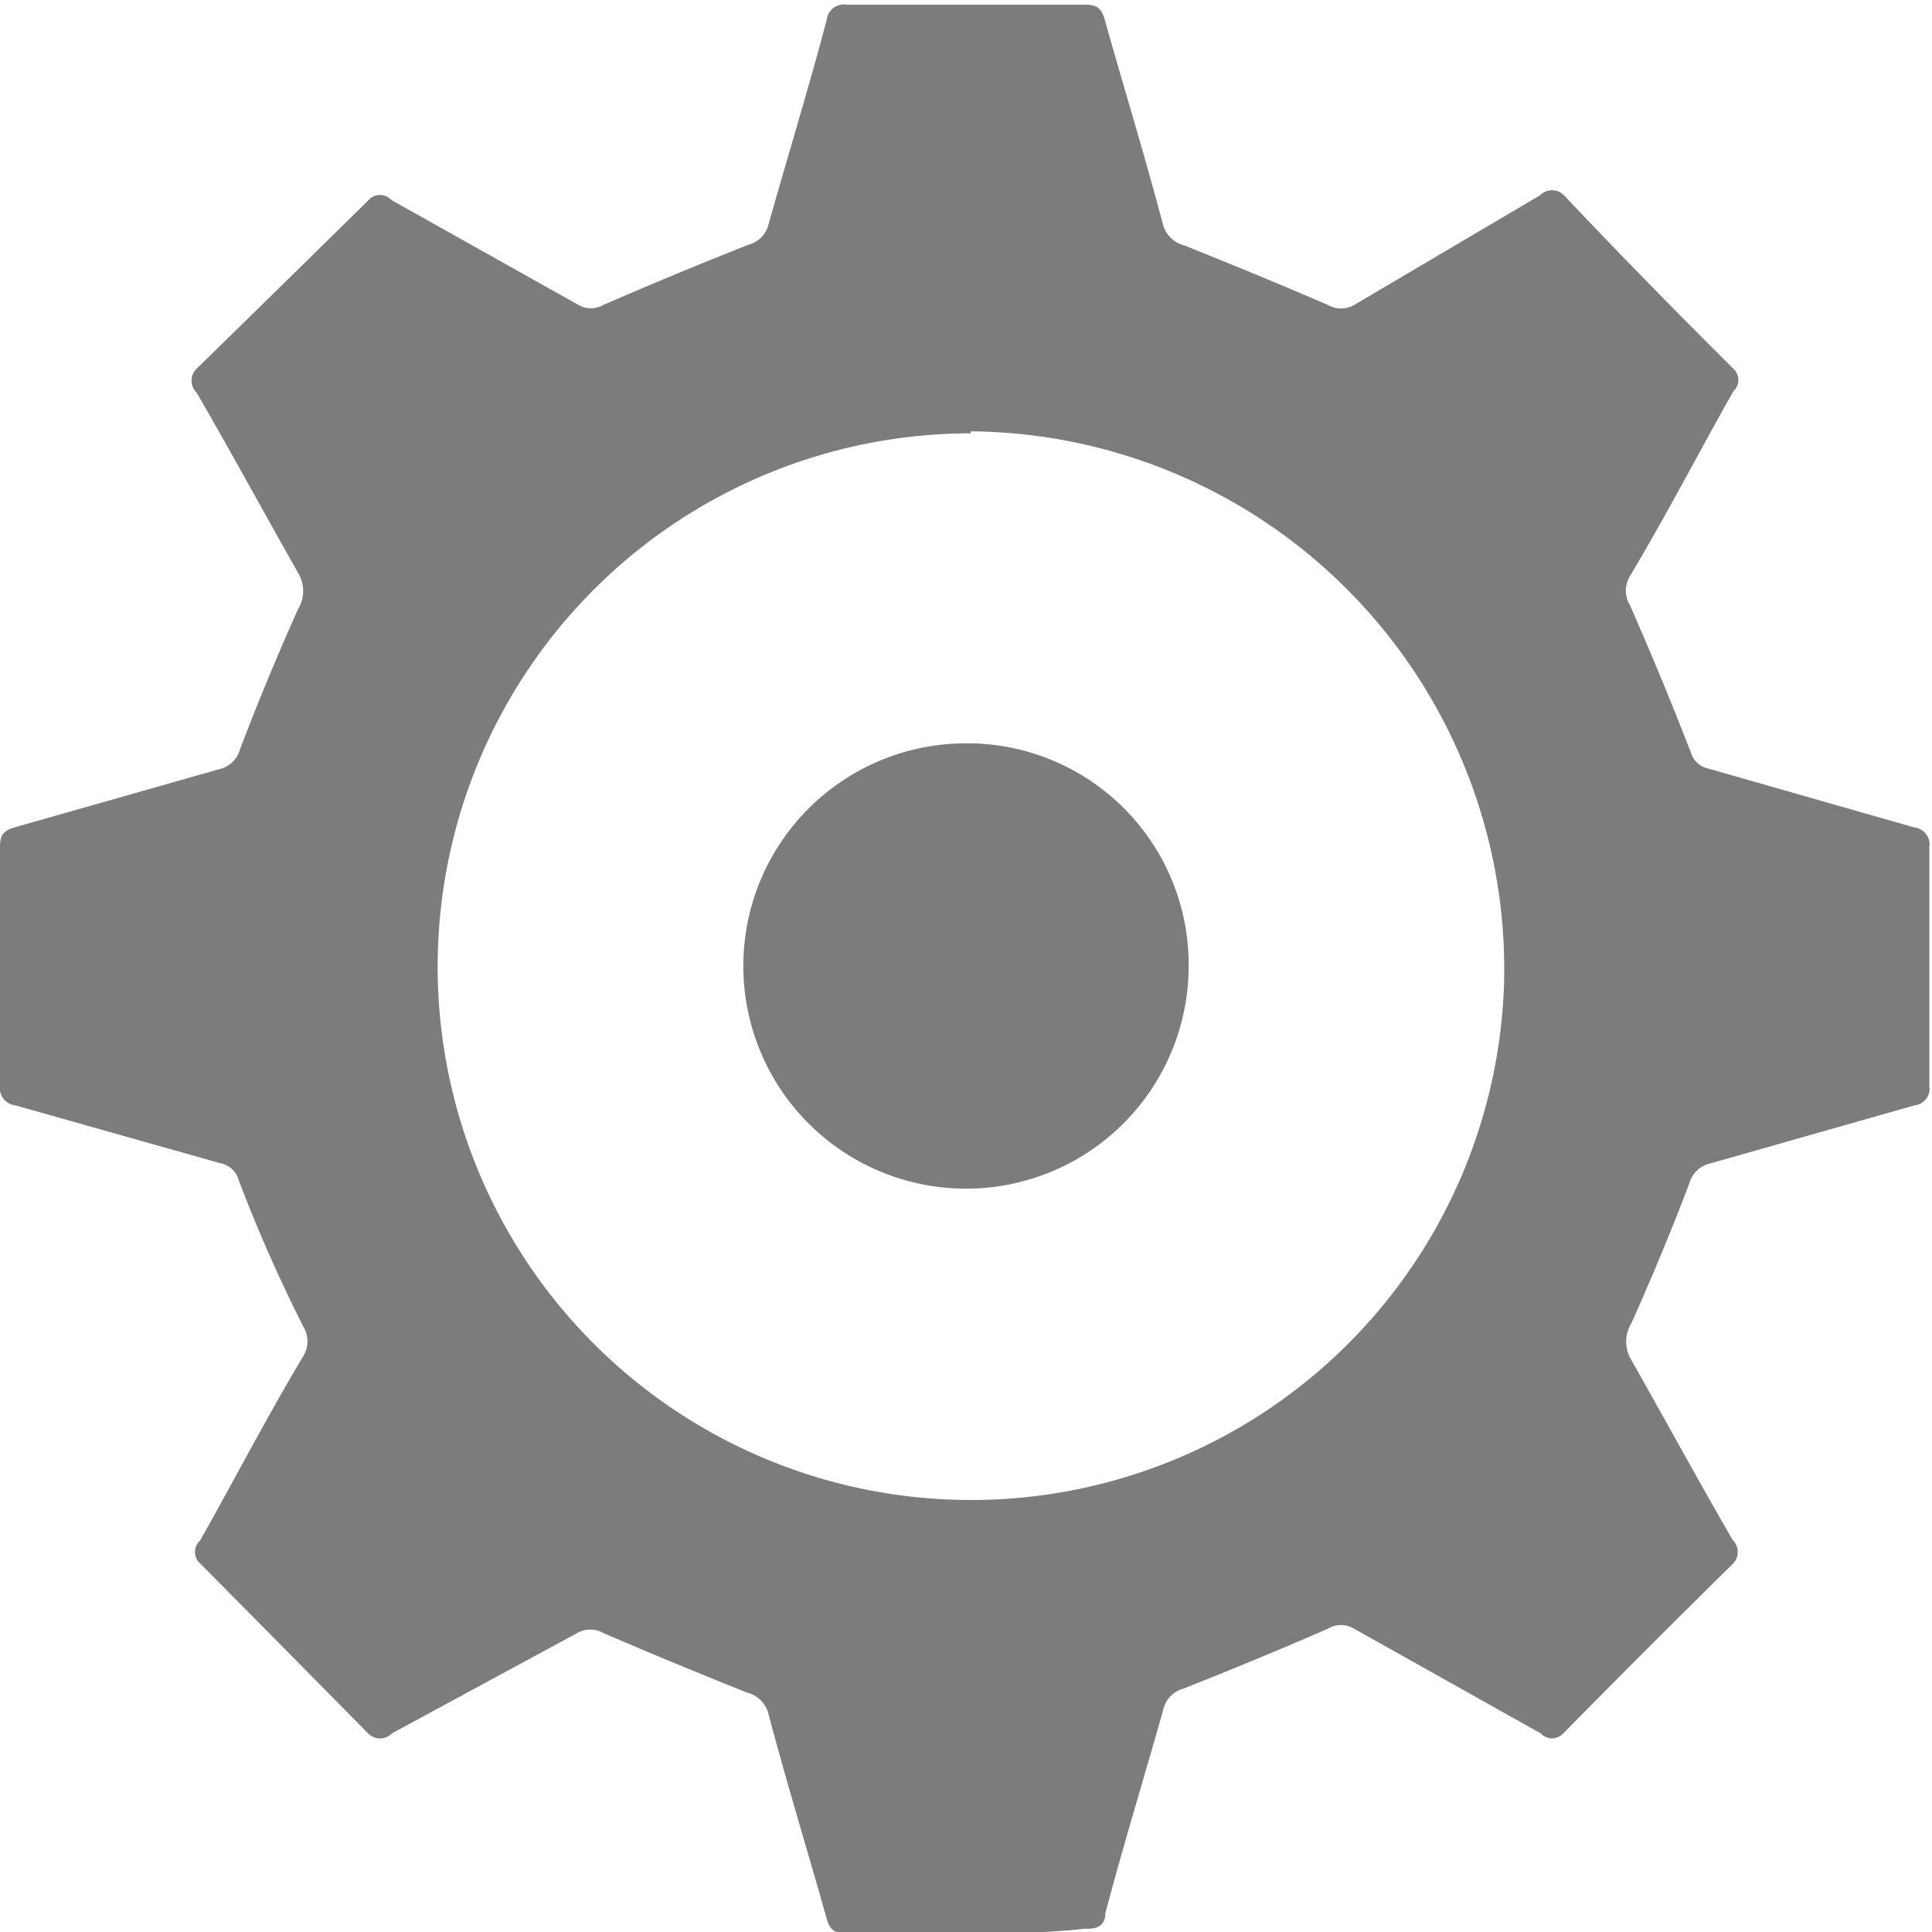 <svg xmlns="http://www.w3.org/2000/svg" viewBox="0 0 28.98 28.98"><defs><style>.cls-1{fill:#7c7c7c;}</style></defs><title>Asset 18</title><g id="Layer_2" data-name="Layer 2"><g id="Layer_1-2" data-name="Layer 1"><path class="cls-1" d="M14.47,29H12.69c-.17,0-.24-.05-.29-.22-.28-1-.59-2-.87-3.06a.44.44,0,0,0-.32-.33q-1.08-.43-2.15-.89a.4.4,0,0,0-.41,0L5.88,26a.25.25,0,0,1-.36,0Q4.25,24.71,3,23.45a.23.23,0,0,1,0-.34c.52-.92,1-1.85,1.55-2.77a.42.42,0,0,0,0-.44Q4,18.81,3.58,17.7a.35.35,0,0,0-.27-.25L.23,16.58a.26.26,0,0,1-.23-.3q0-1.79,0-3.58c0-.17.05-.24.22-.29l3.06-.87a.42.42,0,0,0,.32-.3c.27-.71.56-1.41.87-2.1a.53.53,0,0,0,0-.55c-.51-.9-1-1.8-1.52-2.7a.25.25,0,0,1,0-.36Q4.26,4.25,5.53,3a.23.23,0,0,1,.34,0l2.8,1.57a.38.38,0,0,0,.39,0q1.08-.47,2.17-.9a.42.42,0,0,0,.3-.31c.28-1,.59-2,.87-3.06a.26.26,0,0,1,.3-.23h3.58c.17,0,.24.05.29.22.28,1,.59,2,.87,3.06a.44.44,0,0,0,.32.33q1.08.43,2.15.89a.4.4,0,0,0,.41,0L23.1,2.93a.25.25,0,0,1,.36,0Q24.72,4.26,26,5.53a.23.23,0,0,1,0,.34c-.52.92-1,1.85-1.55,2.77a.42.42,0,0,0,0,.44q.48,1.09.91,2.2a.35.35,0,0,0,.27.25l3.08.88a.26.26,0,0,1,.23.3q0,1.79,0,3.58a.25.25,0,0,1-.22.29l-3.06.87a.42.42,0,0,0-.32.3c-.27.71-.56,1.41-.87,2.1a.53.53,0,0,0,0,.55c.51.9,1,1.8,1.52,2.7a.25.25,0,0,1,0,.36Q24.71,24.72,23.45,26a.23.23,0,0,1-.34,0l-2.8-1.57a.38.38,0,0,0-.39,0q-1.08.47-2.17.9a.42.42,0,0,0-.3.31c-.28,1-.59,2-.87,3.06,0,.18-.12.24-.3.23C15.67,29,15.07,29,14.47,29Zm.09-22.5a8,8,0,1,0,8,8.28A8.07,8.07,0,0,0,14.56,6.47Z"/><path class="cls-1" d="M17.83,14.5a3.34,3.34,0,1,1-3.34-3.35A3.32,3.32,0,0,1,17.83,14.5Z"/></g></g></svg>